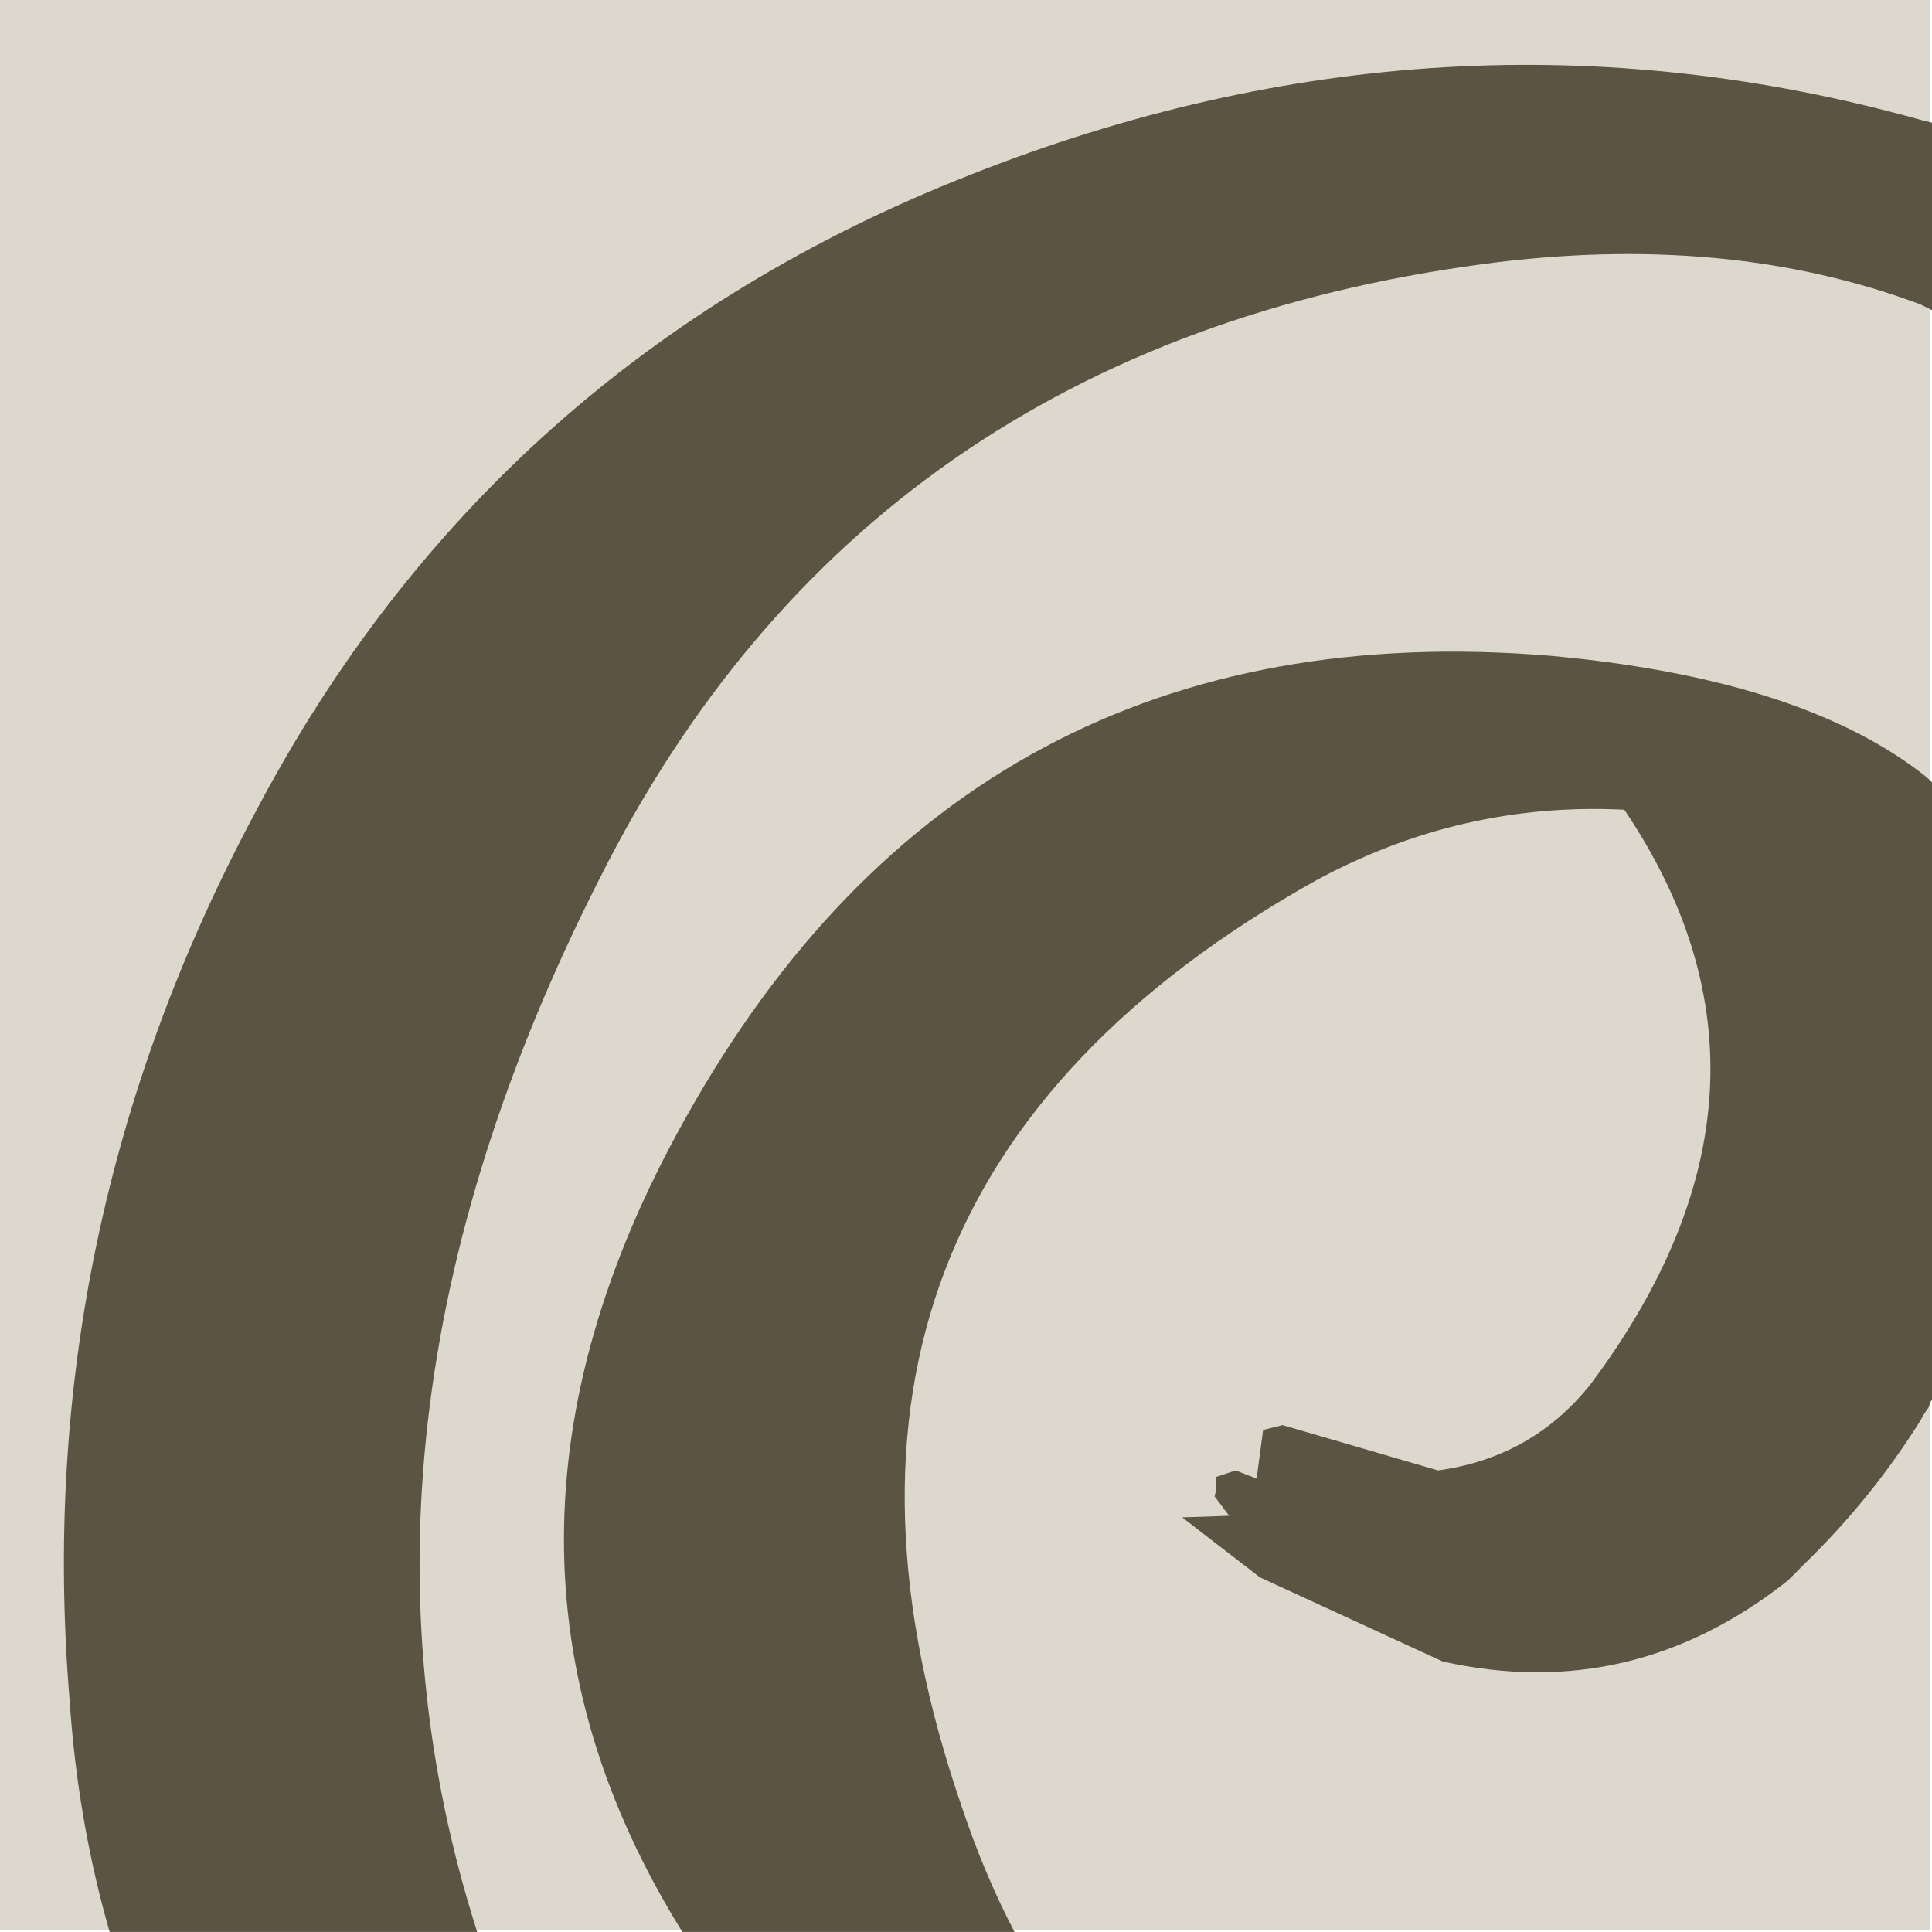 <?xml version="1.0" encoding="utf-8"?>
<!-- Generator: Adobe Illustrator 15.0.0, SVG Export Plug-In . SVG Version: 6.00 Build 0)  -->
<!DOCTYPE svg PUBLIC "-//W3C//DTD SVG 1.1//EN" "http://www.w3.org/Graphics/SVG/1.1/DTD/svg11.dtd">
<svg version="1.1" id="Layer_1" xmlns="http://www.w3.org/2000/svg" xmlns:xlink="http://www.w3.org/1999/xlink" x="0px" y="0px"
	 width="59.65px" height="59.648px" viewBox="0 0 59.65 59.648" enable-background="new 0 0 59.65 59.648" xml:space="preserve">
<g>
	<rect x="-0.05" y="-0.05" fill="#DCD8CD" width="59.649" height="59.649"/>
</g>
<g>
	<path fill="#5B5442" d="M3.4,59.7C2.733,57.4,2.317,55,2.15,52.5c-0.8-9.667,1.117-18.817,5.75-27.45
		C12.767,15.817,20.117,9.267,29.95,5.4C39.717,1.534,49.5,0.966,59.3,3.7c0.135,0.033,0.268,0.066,0.4,0.101v5.8
		c-0.134-0.065-0.267-0.134-0.4-0.2c-4-1.5-8.5-1.916-13.5-1.25c-12.699,1.7-21.8,8.033-27.3,19
		c-5.8,11.435-7.05,22.283-3.75,32.551L3.4,59.7L3.4,59.7z M38.15,45.4l0.648,0.25l0.2-1.5L39.6,44l4.8,1.399
		c1.933-0.267,3.5-1.148,4.699-2.648C53.667,36.65,54.017,30.734,50.15,25c-3.367-0.167-6.55,0.566-9.55,2.2
		C29,33.7,25.367,43.234,29.7,55.8c0.467,1.399,1.017,2.7,1.649,3.899H21.1c-4.935-7.899-4.917-16.283,0.05-25.149
		c5.867-10.533,14.784-15.3,26.75-14.3c5.065,0.466,8.866,1.666,11.398,3.6c0.135,0.101,0.268,0.217,0.4,0.351V43.15
		c-0.066,0.066-0.117,0.167-0.15,0.301c-0.1,0.134-0.183,0.267-0.25,0.399c-1,1.601-2.183,3.066-3.55,4.4
		c-0.167,0.166-0.35,0.35-0.55,0.55c-3.2,2.533-6.75,3.366-10.65,2.5L38.9,48.7l-2.4-1.851l1.45-0.05l-0.45-0.6l0.05-0.2v-0.4
		L38.15,45.4z"/>
</g>
</svg>
